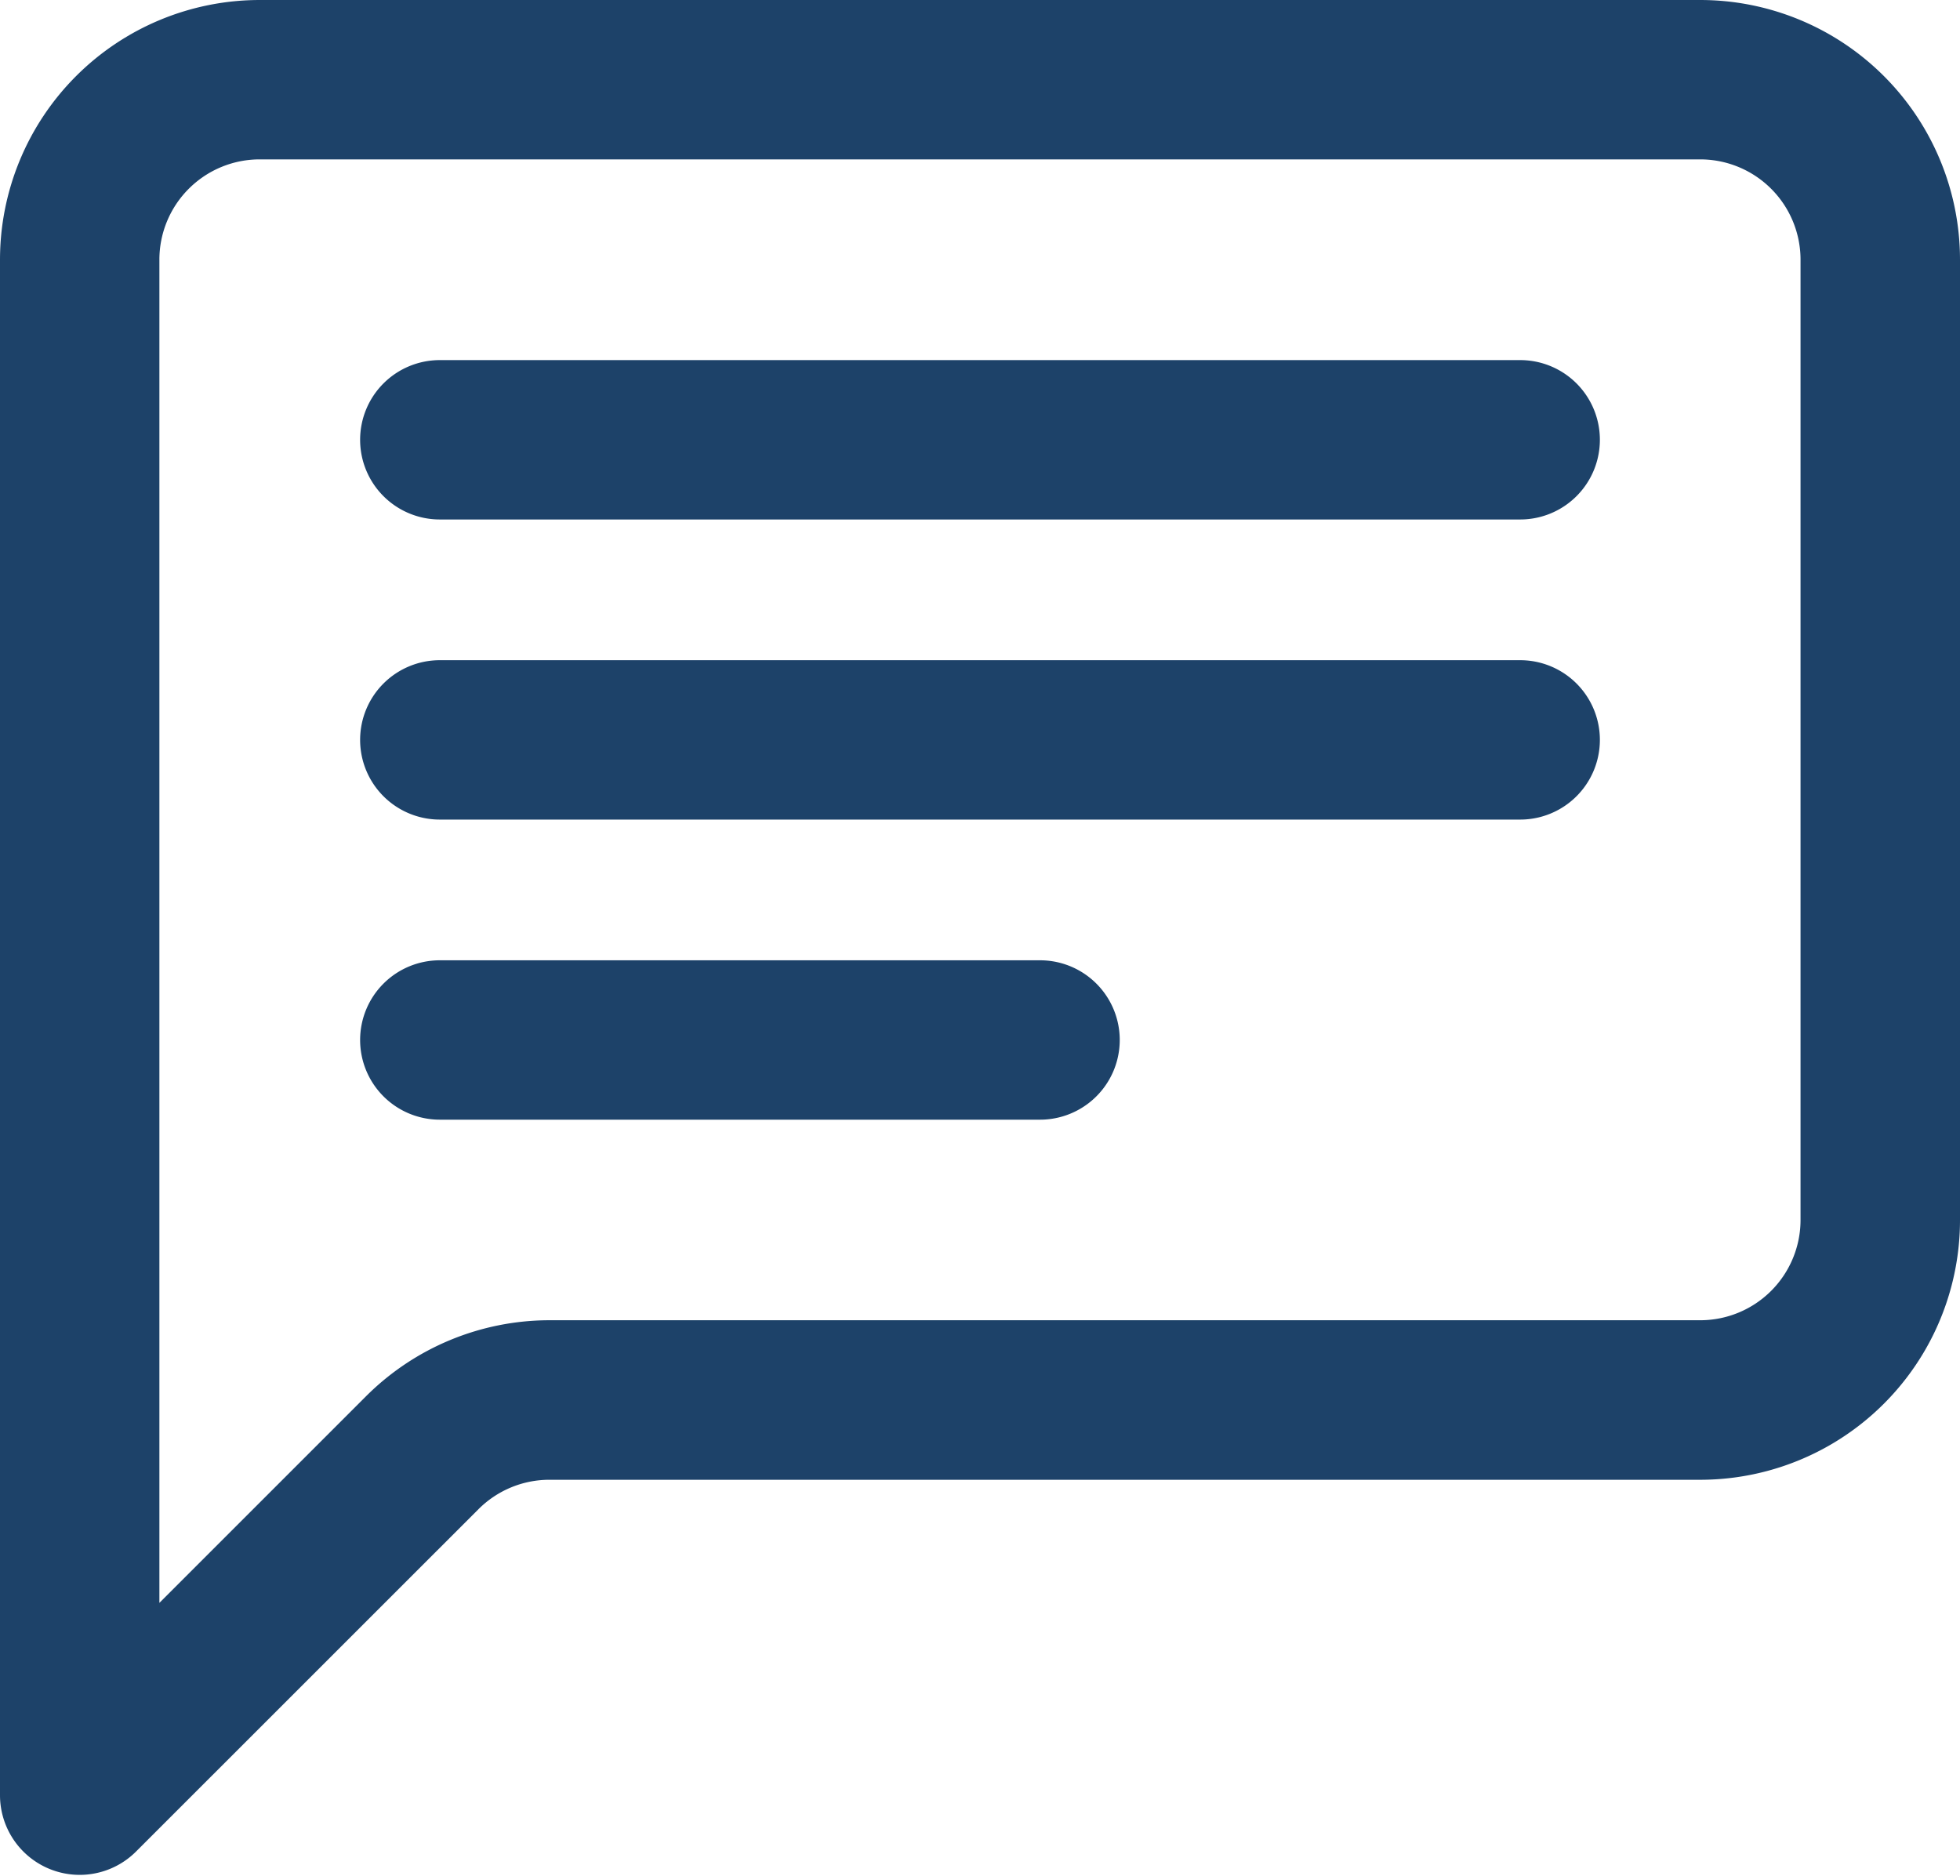 <svg xmlns="http://www.w3.org/2000/svg" width="24.889" height="23.824" viewBox="0 0 24.889 23.824">
  <g id="chat-left-text" transform="translate(0.25 0.25)">
    <path id="Path_1985" data-name="Path 1985" d="M21.34,1.524H3.049A1.524,1.524,0,0,0,1.524,3.049V20.709l3.049-3.049a3.049,3.049,0,0,1,2.155-.894H21.34a1.524,1.524,0,0,0,1.524-1.524V3.049A1.524,1.524,0,0,0,21.34,1.524ZM3.049,0A3.049,3.049,0,0,0,0,3.049v19.5a.762.762,0,0,0,1.3.538L5.65,18.738a1.524,1.524,0,0,1,1.078-.446H21.34a3.049,3.049,0,0,0,3.049-3.049V3.049A3.049,3.049,0,0,0,21.34,0Z" fill="#1d4269" stroke="#1d4269" stroke-width="0.5" fill-rule="evenodd"/>
    <path id="Path_1986" data-name="Path 1986" d="M6.75,7.512a.762.762,0,0,1,.762-.762H21.231a.762.762,0,1,1,0,1.524H7.512A.762.762,0,0,1,6.75,7.512Zm0,3.811a.762.762,0,0,1,.762-.762H21.231a.762.762,0,1,1,0,1.524H7.512A.762.762,0,0,1,6.75,11.323Zm0,3.811a.762.762,0,0,1,.762-.762h7.622a.762.762,0,1,1,0,1.524H7.512A.762.762,0,0,1,6.75,15.134Z" transform="translate(-2.177 -2.177)" fill="#1d4269" stroke="#1d4269" stroke-width="0.5" fill-rule="evenodd"/>
  </g>
</svg>
